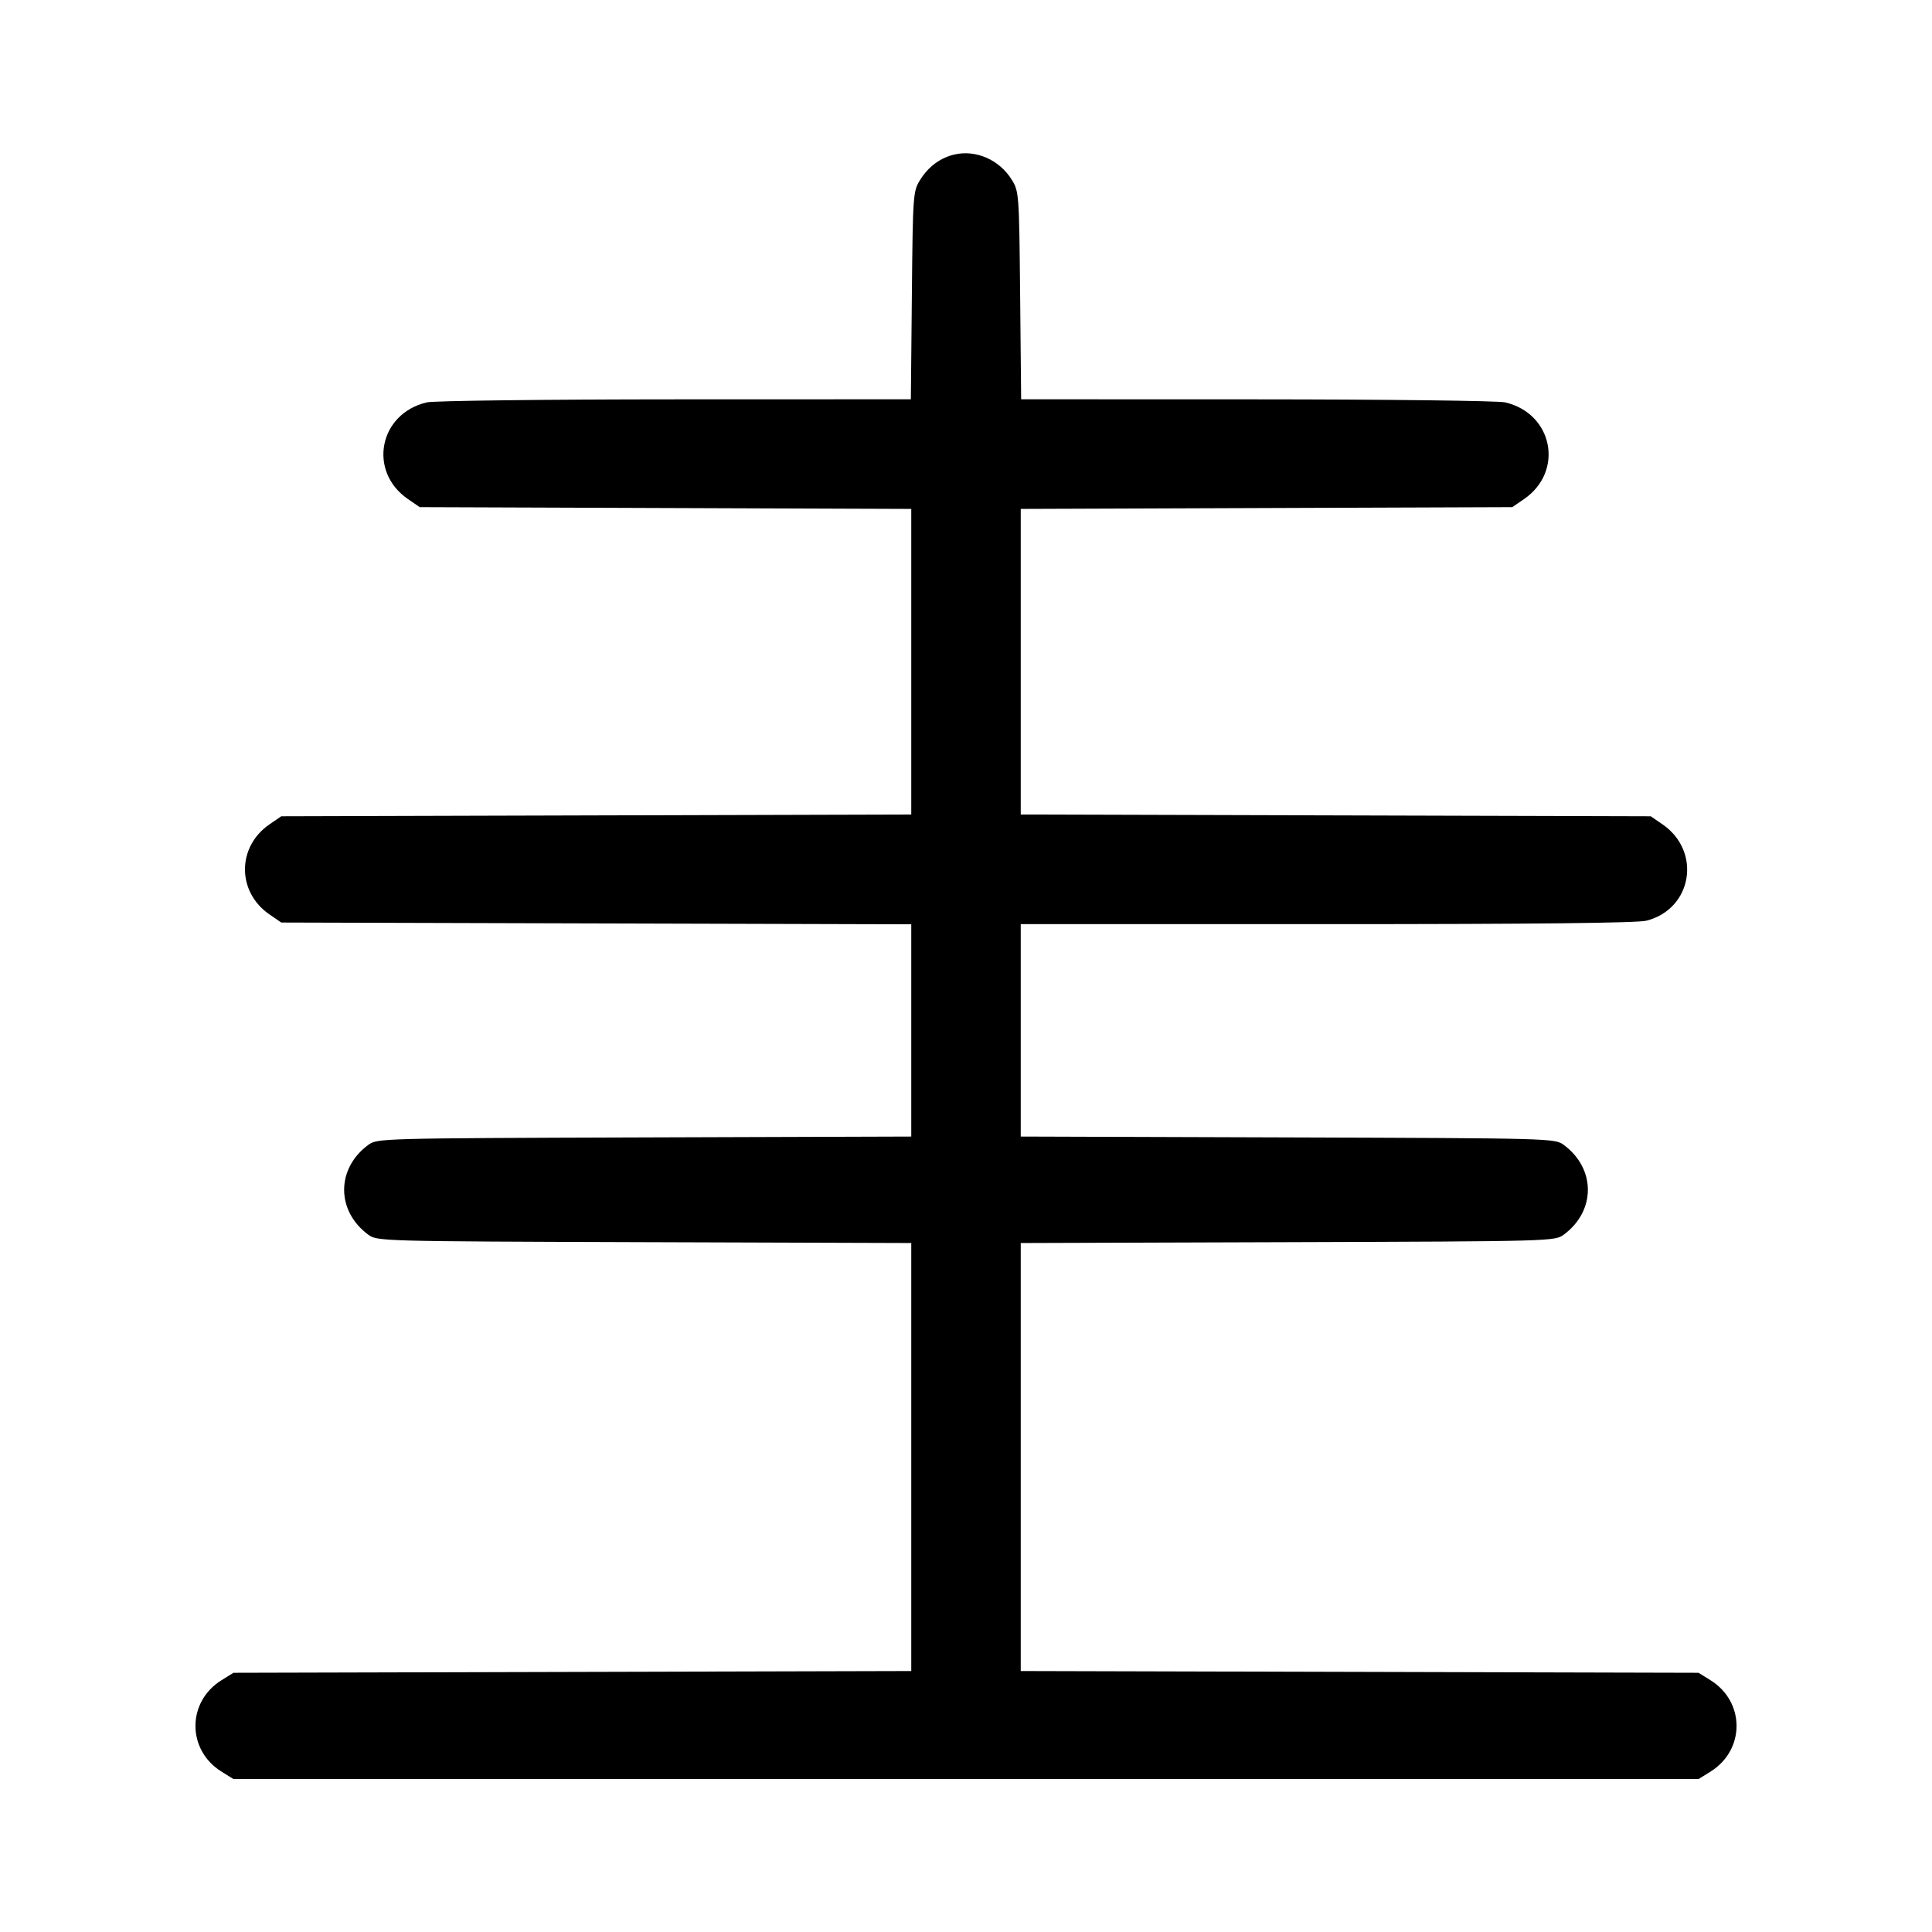 <svg width="1000" height="1000" viewBox="0 0 1000 1000" version="1.1" id="svg5" sodipodi:docname="万.svg" inkscape:version="1.2.1 (9c6d41e410, 2022-07-14)" xmlns:inkscape="http://www.inkscape.org/namespaces/inkscape" xmlns:sodipodi="http://sodipodi.sourceforge.net/DTD/sodipodi-0.dtd" xmlns="http://www.w3.org/2000/svg" xmlns:svg="http://www.w3.org/2000/svg"><path d="M494.132 79.948 C 486.782 81.614,480.573 86.185,476.279 93.089 C 472.587 99.027,472.488 100.402,471.979 152.917 L 471.458 206.667 349.479 206.706 C 282.291 206.728,224.563 207.427,220.962 208.262 C 196.132 214.021,190.295 244.025,211.216 258.362 L 217.254 262.500 344.460 262.957 L 471.667 263.414 471.667 342.501 L 471.667 421.587 308.627 422.044 L 145.588 422.500 139.549 426.638 C 122.546 438.291,122.546 461.709,139.549 473.362 L 145.588 477.500 308.627 477.956 L 471.667 478.413 471.667 533.345 L 471.667 588.277 333.455 588.722 C 196.175 589.164,195.211 589.190,190.538 592.653 C 173.988 604.918,173.988 626.749,190.538 639.013 C 195.211 642.477,196.175 642.503,333.455 642.945 L 471.667 643.390 471.667 754.158 L 471.667 864.926 296.250 865.380 L 120.833 865.833 114.667 869.667 C 96.660 880.865,96.660 905.802,114.667 916.999 L 120.833 920.833 500.000 920.833 L 879.167 920.833 885.333 916.999 C 903.340 905.802,903.340 880.865,885.333 869.667 L 879.167 865.833 703.750 865.380 L 528.333 864.926 528.333 754.158 L 528.333 643.390 666.545 642.945 C 803.825 642.503,804.789 642.477,809.462 639.013 C 826.012 626.749,826.012 604.918,809.462 592.653 C 804.789 589.190,803.825 589.164,666.545 588.722 L 528.333 588.277 528.333 533.305 L 528.333 478.333 686.762 478.333 C 793.682 478.333,847.463 477.754,852.179 476.552 C 875.963 470.491,880.908 440.657,860.451 426.638 L 854.412 422.500 691.373 422.044 L 528.333 421.587 528.333 342.501 L 528.333 263.414 655.540 262.957 L 782.746 262.500 788.784 258.362 C 809.705 244.025,803.868 214.021,779.038 208.262 C 775.437 207.427,717.709 206.728,650.521 206.706 L 528.542 206.667 528.021 152.917 C 527.510 100.171,527.428 99.051,523.666 93.001 C 517.289 82.746,505.254 77.426,494.132 79.948 " stroke="none" fill-rule="evenodd" fill="#000000"></path></svg>